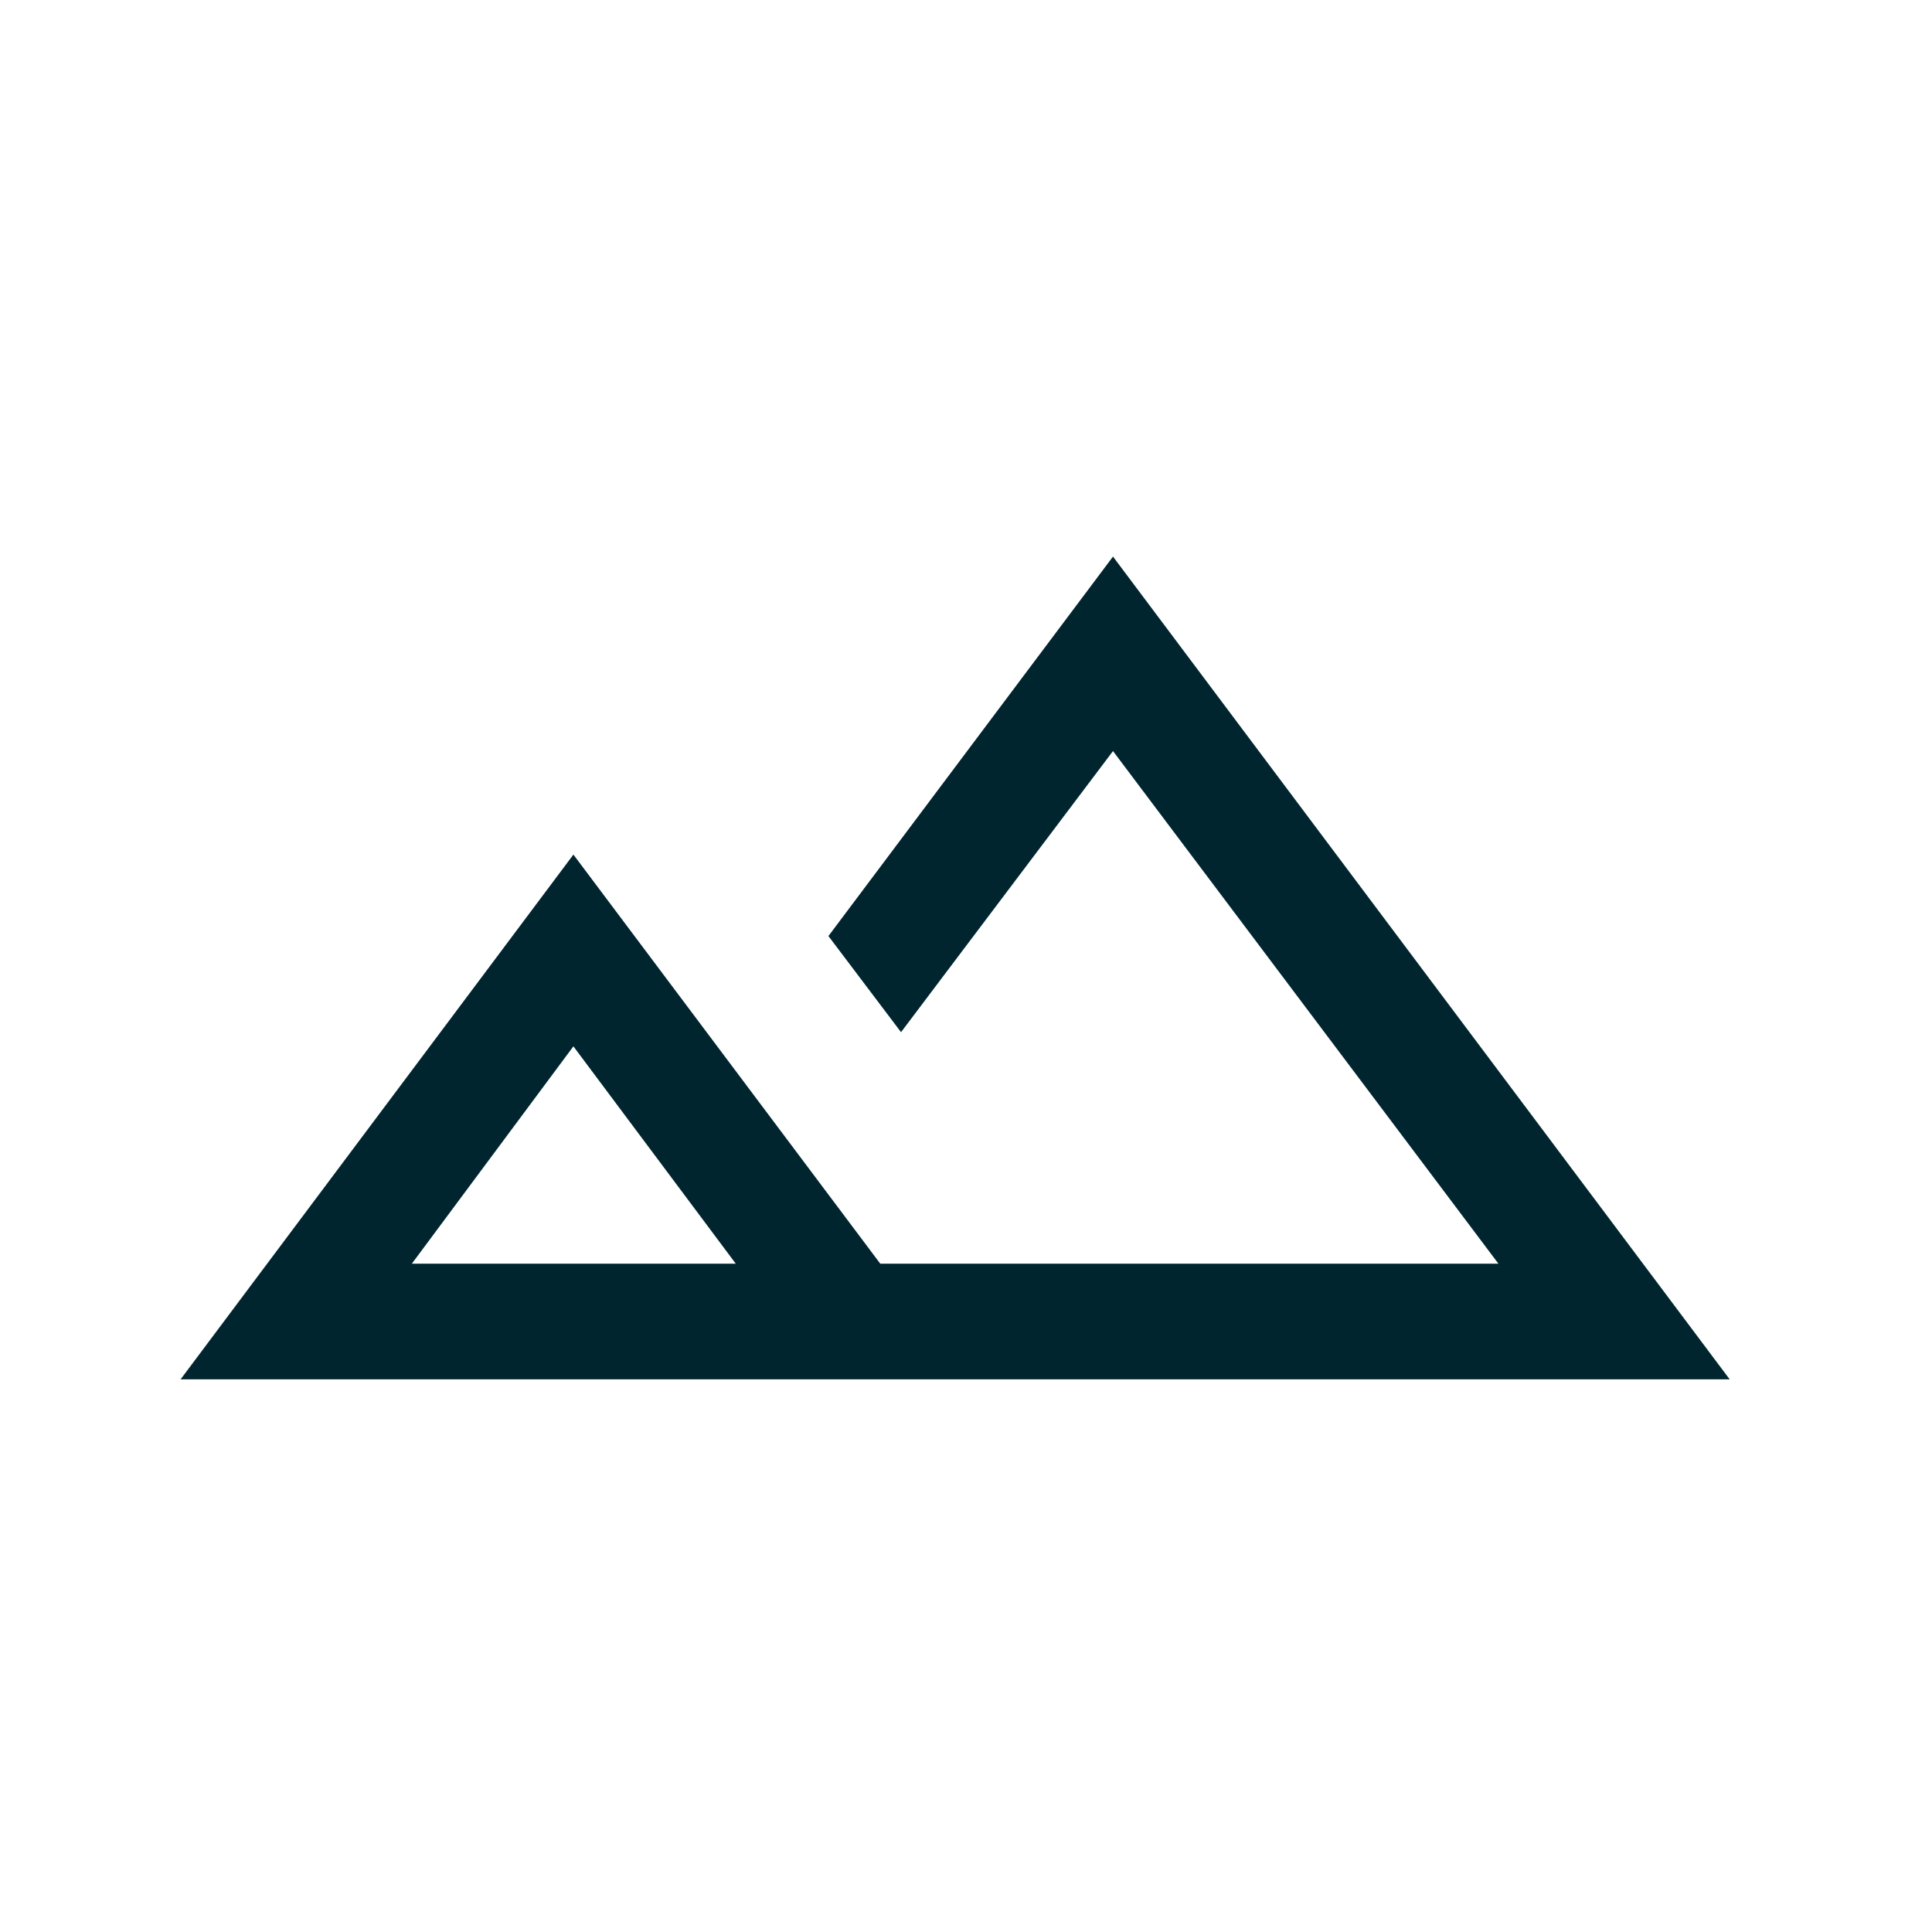 <svg width="24" height="24" viewBox="0 0 24 24" fill="none" xmlns="http://www.w3.org/2000/svg">
<mask id="mask0_705_138" style="mask-type:alpha" maskUnits="userSpaceOnUse" x="0" y="0" width="24" height="24">
<rect x="0.374" y="0.377" width="22.983" height="22.983" fill="#D9D9D9"/>
</mask>
<g mask="url(#mask0_705_138)">
<path d="M2.243 17.135L7.123 10.616L10.935 15.698H18.614L13.826 9.33L11.193 12.822L10.291 11.628L13.826 6.914L21.487 17.135H2.243ZM5.116 15.698H9.14L7.123 12.998L5.116 15.698Z" fill="#00252E"/>
</g>
</svg>
